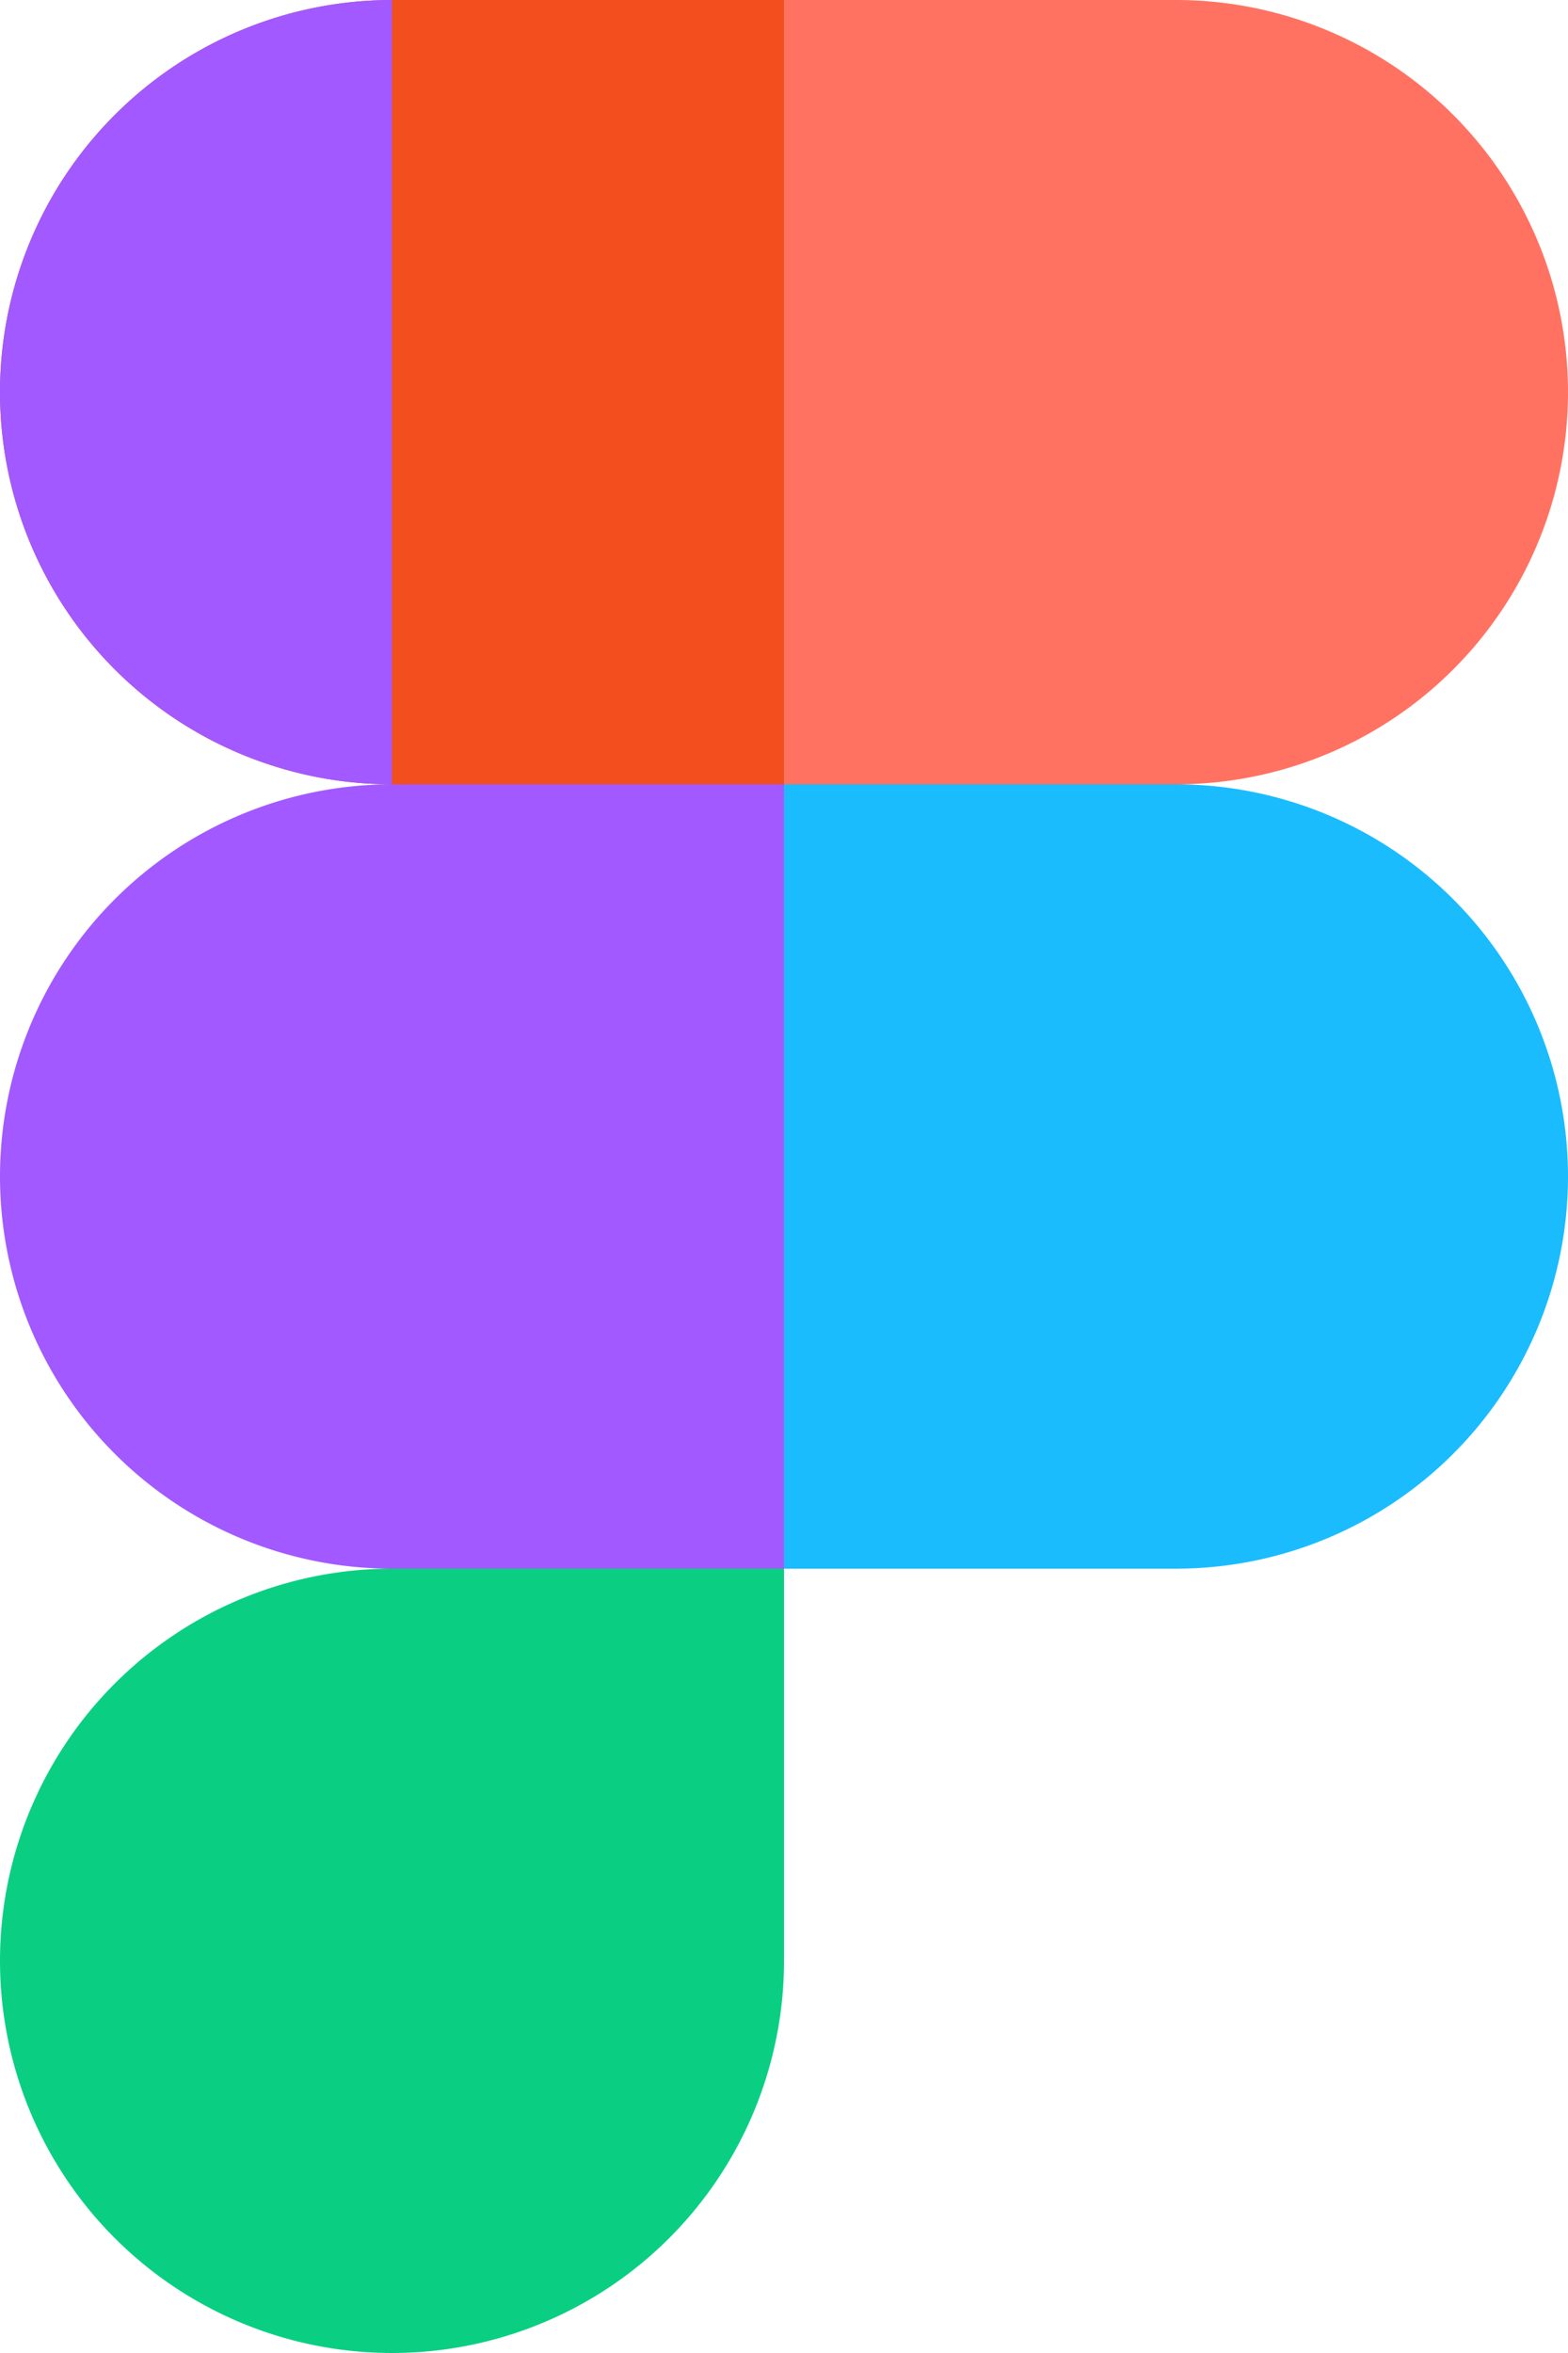 <svg xmlns="http://www.w3.org/2000/svg" viewBox="0 0 256 384">
<path fill="#F24E1E" d="M128 0H64a64 64 0 000 128h64z"/>
<path fill="#FF7262" d="M128 0h64a64 64 0 110 128h-64z"/>
<path fill="#A259FF" d="M64 128a64 64 0 010-128"/>
<path fill="#1ABCFE" d="M128 128h64a64 64 0 110 128h-64z"/>
<path fill="#0ACF83" d="M64 256a64 64 0 1064 64v-64z"/>
<path fill="#A259FF" d="M128 128H64a64 64 0 100 128h64z"/>
</svg>